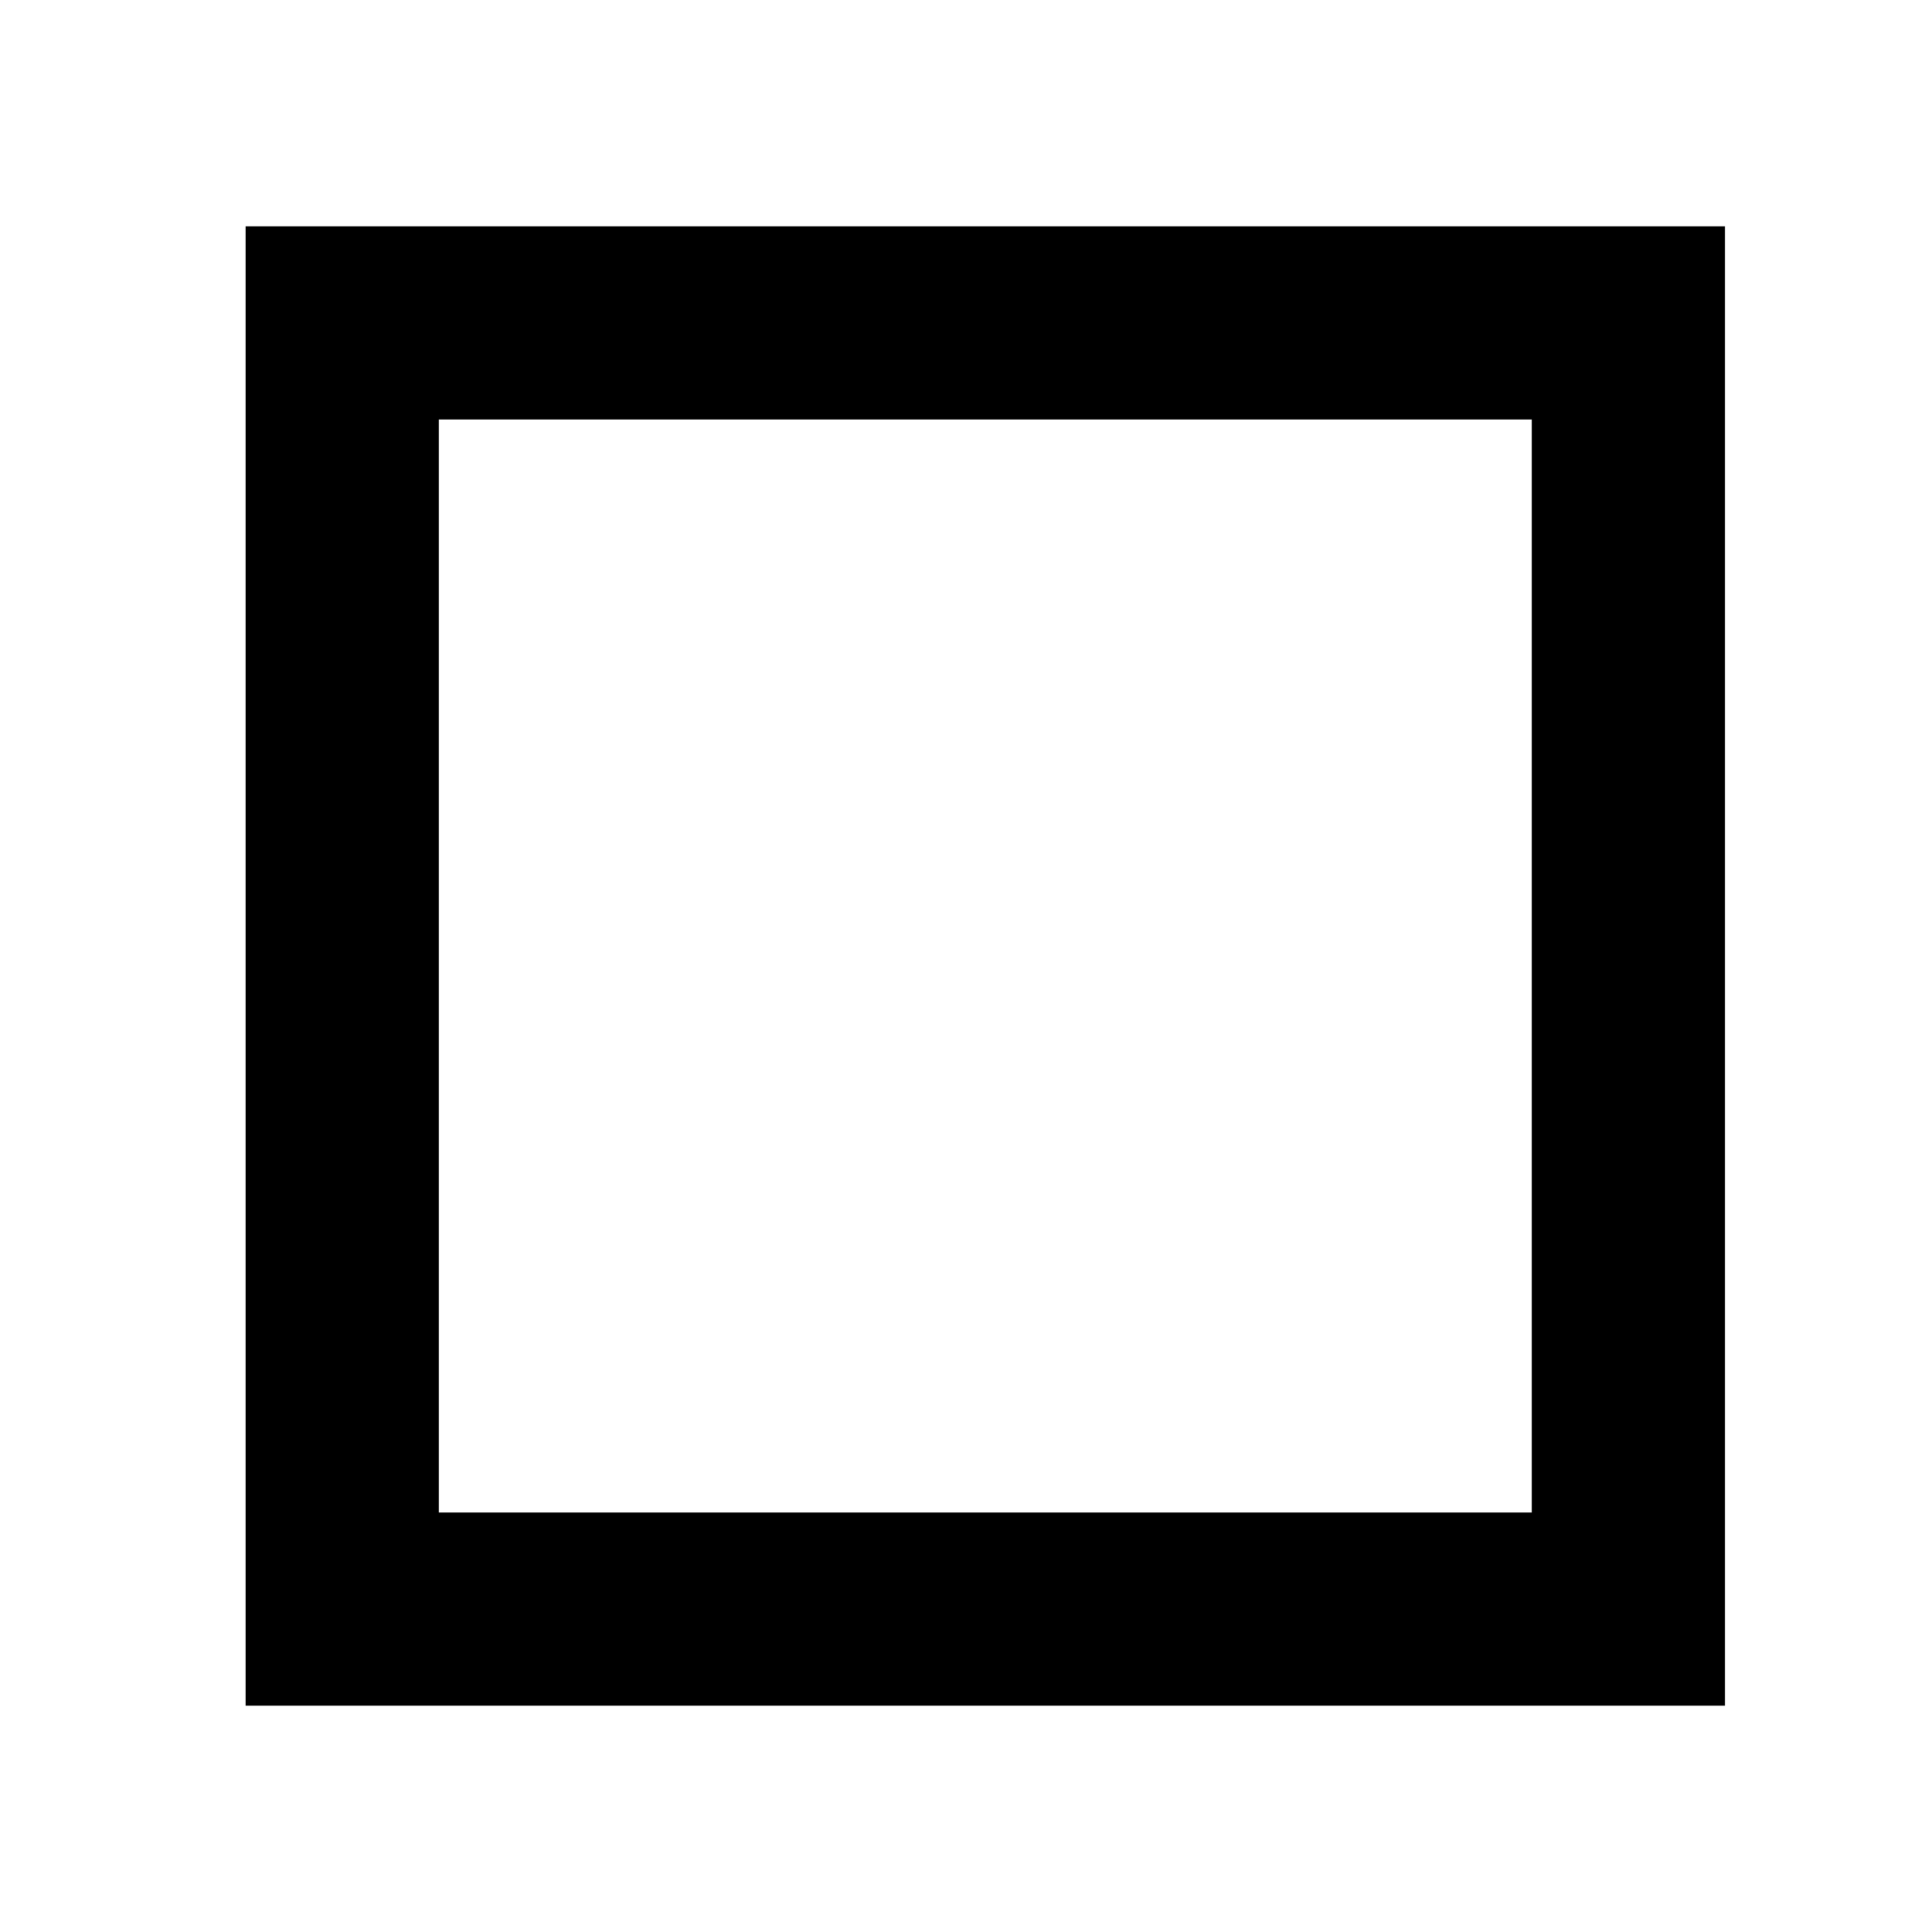<?xml version="1.0" standalone="no"?>
<!DOCTYPE svg PUBLIC "-//W3C//DTD SVG 20010904//EN"
 "http://www.w3.org/TR/2001/REC-SVG-20010904/DTD/svg10.dtd">
<svg version="1.0" xmlns="http://www.w3.org/2000/svg"
 width="700pt" height="700pt" viewBox="0 0 700 700"
 preserveAspectRatio="xMidYMid meet">
<g transform="translate(0,700) scale(0.1,-0.1)"
fill="#000000" stroke="none">
<path d="M890 3500 l0 -2680 2680 0 2680 0 0 2680 0 2680 -2680 0 -2680 0 0
-2680z m4660 0 l0 -1980 -1980 0 -1980 0 0 1980 0 1980 1980 0 1980 0 0 -1980z"/>
</g>
</svg>
